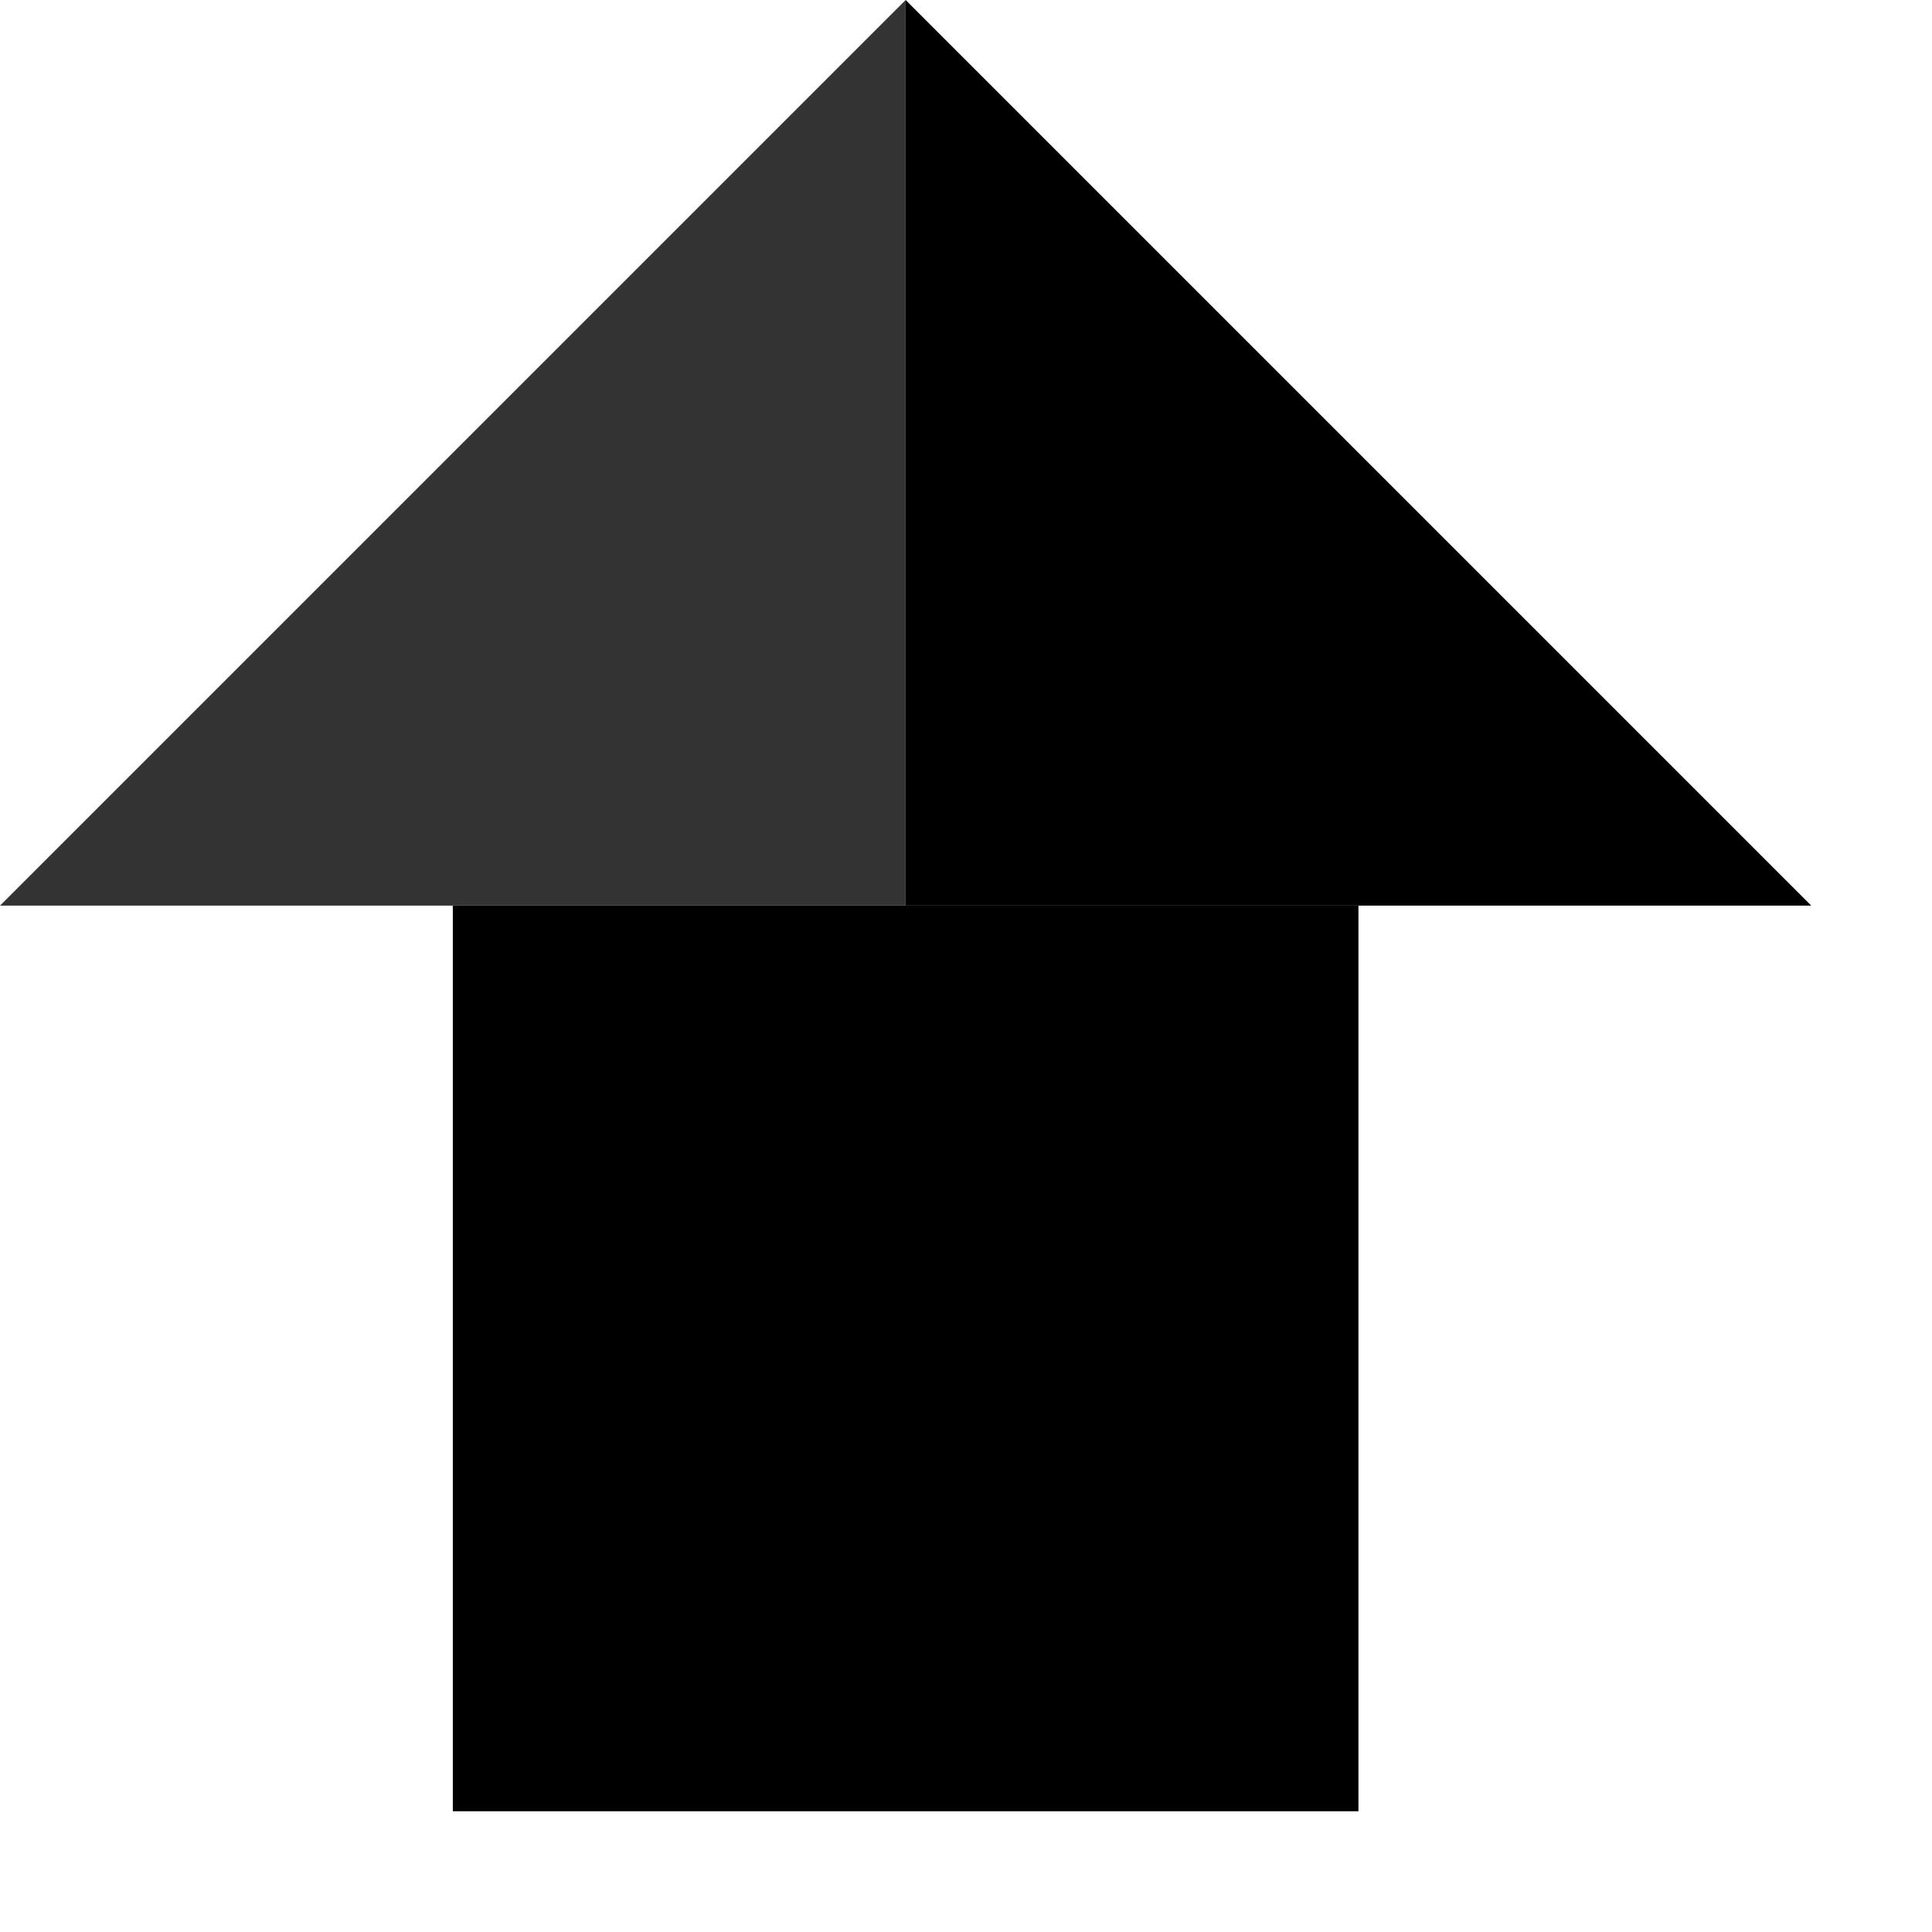 <?xml version="1.0" encoding="UTF-8" standalone="no"?>
<!DOCTYPE svg PUBLIC "-//W3C//DTD SVG 20010904//EN"
"http://www.w3.org/TR/2001/REC-SVG-20010904/DTD/svg10.dtd">
<!-- Created with Sodipodi ("http://www.sodipodi.com/") -->
<svg
   id="svg1"
   sodipodi:version="0.32"
   width="500pt"
   height="500pt"
   sodipodi:docbase="/home/silfreed/cvs/netmrg/share/images/default/"
   sodipodi:docname="/home/silfreed/cvs/netmrg/share/images/default/arrow.svg"
   xmlns="http://www.w3.org/2000/svg"
   xmlns:sodipodi="http://sodipodi.sourceforge.net/DTD/sodipodi-0.dtd"
   xmlns:xlink="http://www.w3.org/1999/xlink">
  <defs
     id="defs3" />
  <sodipodi:namedview
     id="base"
     gridspacingx="28.346pt"
     gridspacingy="28.346pt"
     showgrid="true" />
  <rect
     style="font-size:12;fill:#000000;fill-rule:evenodd;stroke-width:1pt;fill-opacity:1;"
     id="rect563"
     width="312.5"
     height="312.5"
     x="140.427"
     y="312.5"
     transform="translate(15.823,0)" />
  <path
     transform="translate(-1.978,-3.955)"
     style="font-size:12;fill-rule:evenodd;stroke-width:1pt;fill:#333333;fill-opacity:1;"
     d="M 1.978 316.456 L 314.478 316.456 L 314.478 3.956 L 1.978 316.456 z "
     id="path567"
     sodipodi:nodetypes="cccc" />
  <path
     transform="translate(-3.956,-1.977)"
     style="font-size:12;fill-rule:evenodd;stroke-width:1pt;fill:#000000;fill-opacity:1;"
     d="M 316.456 1.978 L 316.456 314.478 L 628.956 314.478 L 316.456 1.978 z "
     id="path566"
     sodipodi:nodetypes="cccc" />
</svg>
